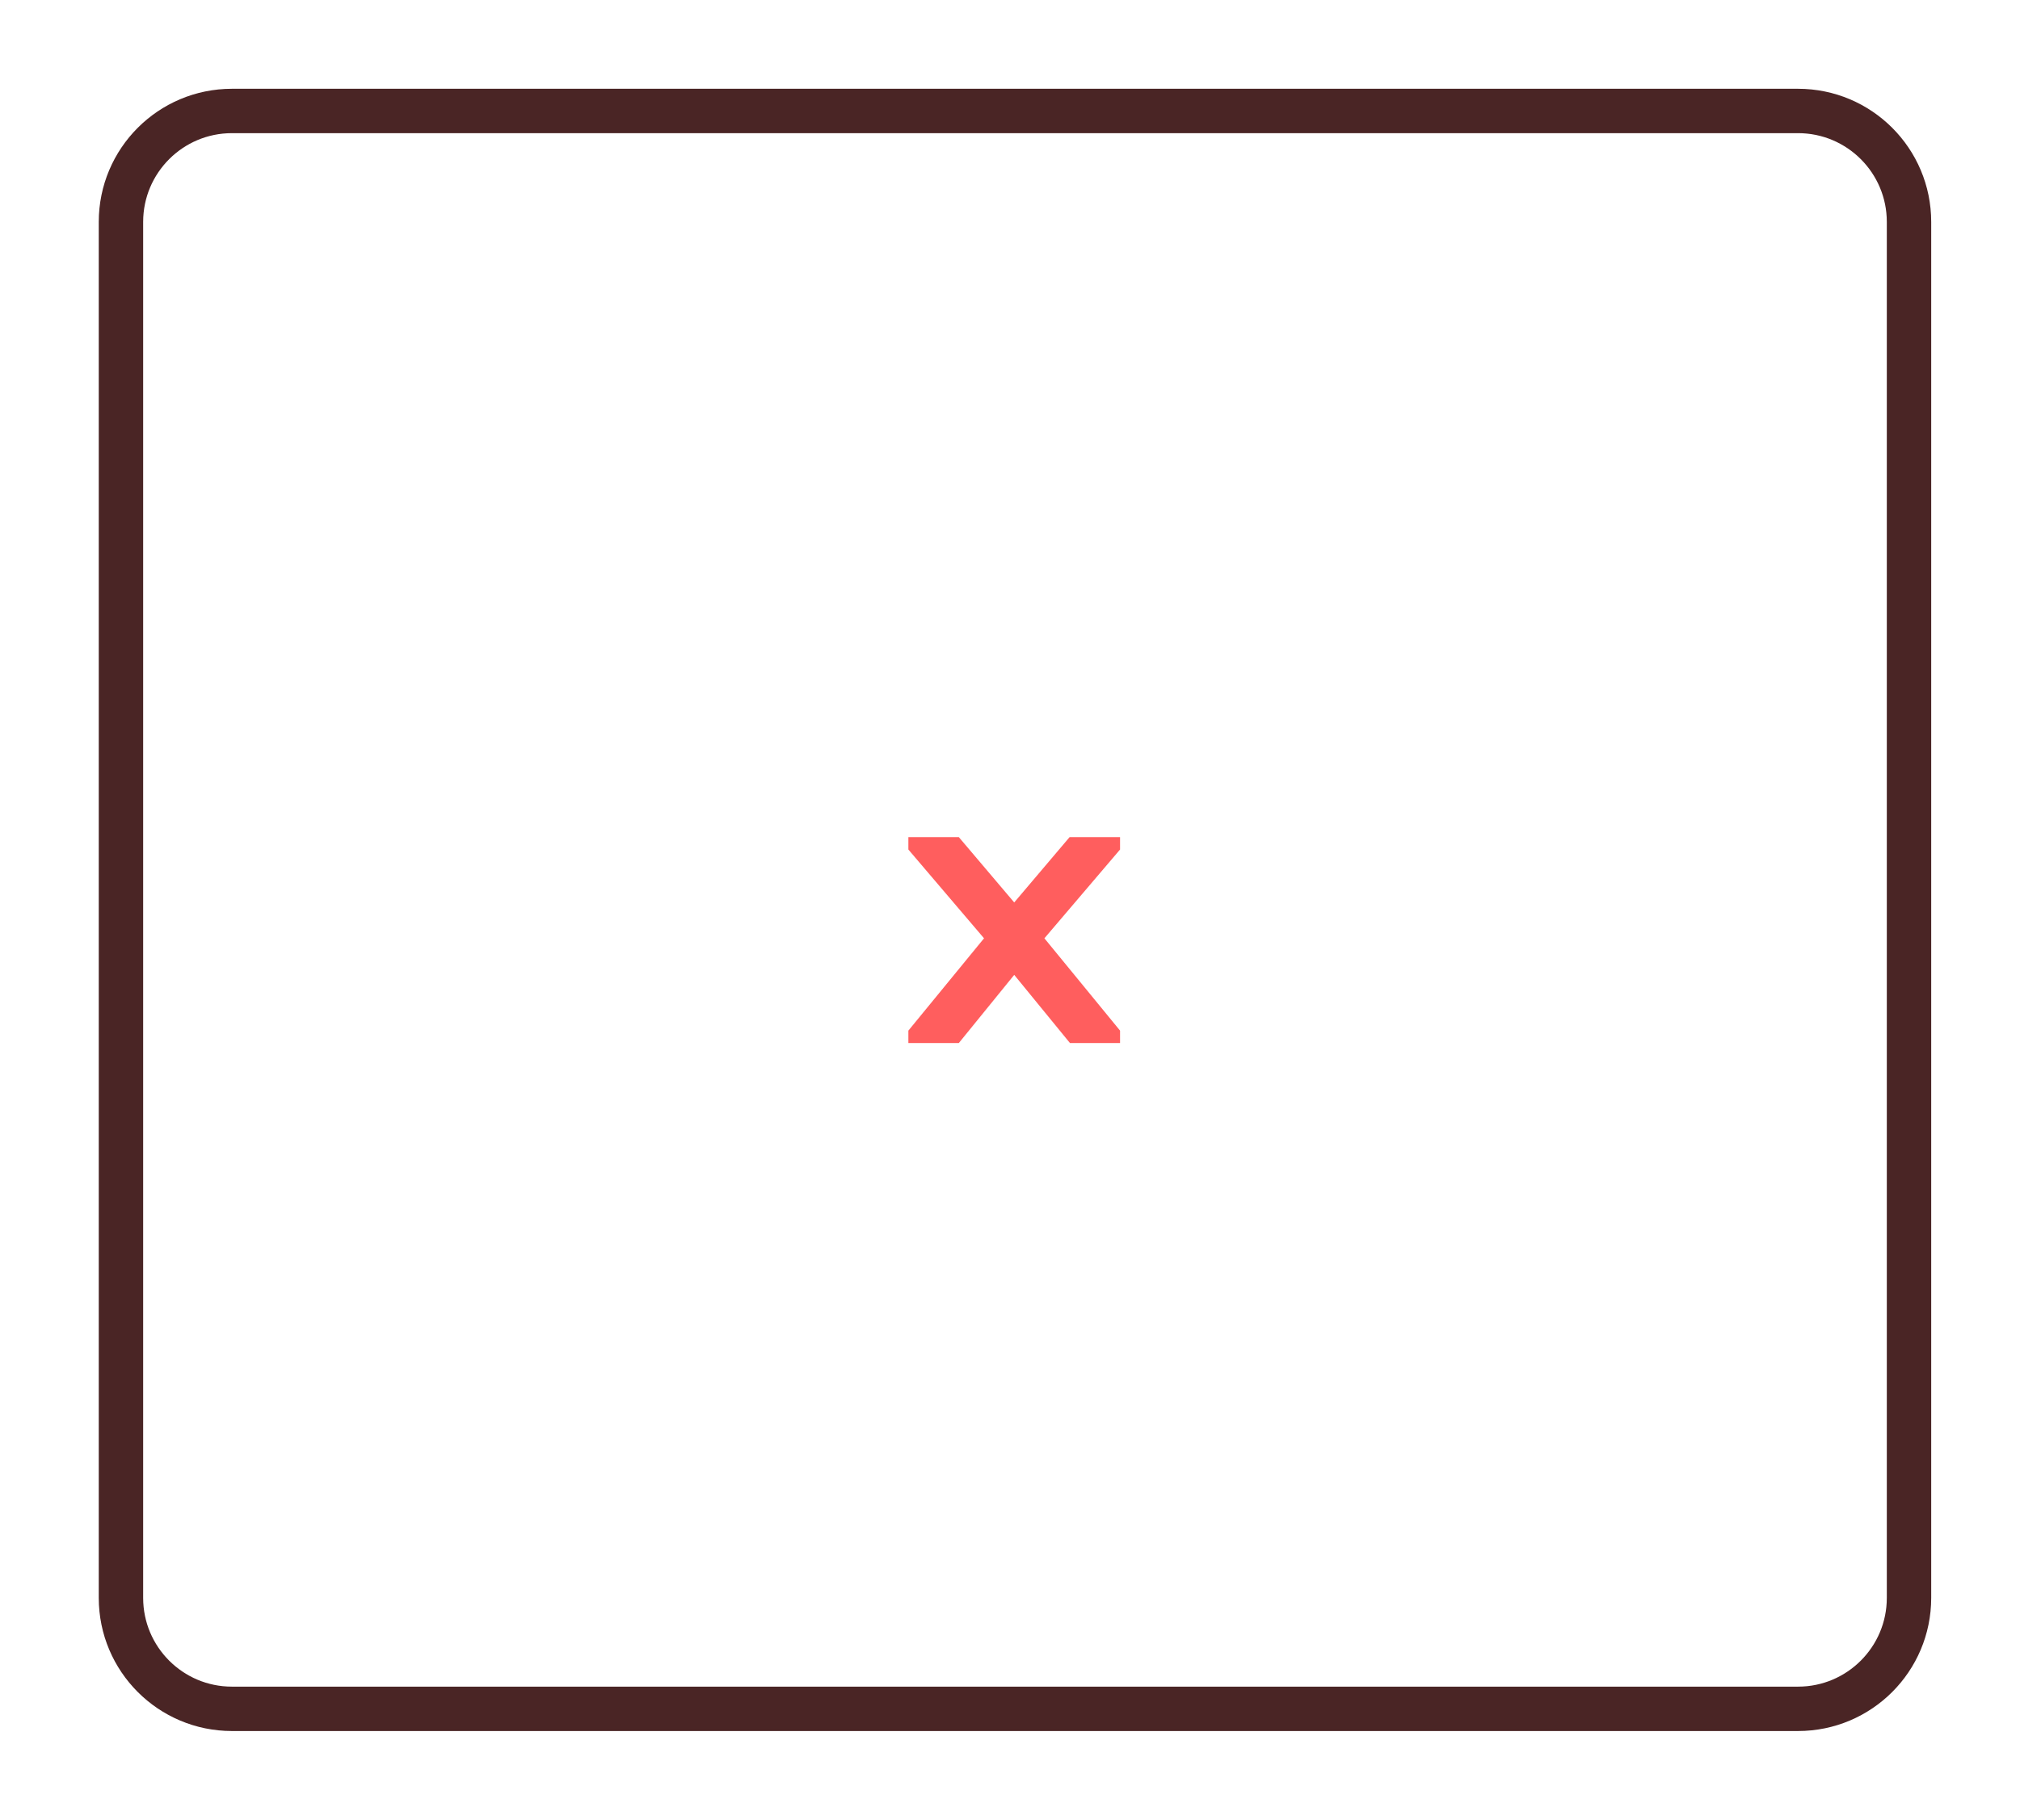 <svg width="91" height="82" viewBox="0 0 91 82" fill="none" xmlns="http://www.w3.org/2000/svg">
<g id="svg-mult" filter="url(#filter0_d)">
<path id="Rectangle 1" d="M5.449 6C5.449 3.239 7.688 1 10.449 1H81C83.761 1 86 3.239 86 6V68C86 70.761 83.761 73 81 73H10.449C7.688 73 5.449 70.761 5.449 68V6Z" stroke="#4A2525" stroke-width="2"/>
<path id="x" d="M40.922 43V42.44L44.33 38.28L40.922 34.28V33.72H43.194L45.69 36.664L48.185 33.72H50.458V34.28L47.05 38.28L50.458 42.44V43H48.202L45.69 39.928L43.194 43H40.922Z" fill="#FF5E5E"/>
</g>
<defs>
<filter id="filter0_d" x="0.449" y="0" width="90.551" height="82" filterUnits="userSpaceOnUse" color-interpolation-filters="sRGB">
<feFlood flood-opacity="0" result="BackgroundImageFix"/>
<feColorMatrix in="SourceAlpha" type="matrix" values="0 0 0 0 0 0 0 0 0 0 0 0 0 0 0 0 0 0 127 0"/>
<feOffset dy="4"/>
<feGaussianBlur stdDeviation="2"/>
<feColorMatrix type="matrix" values="0 0 0 0 1 0 0 0 0 0.369 0 0 0 0 0.369 0 0 0 0.25 0"/>
<feBlend mode="normal" in2="BackgroundImageFix" result="effect1_dropShadow"/>
<feBlend mode="normal" in="SourceGraphic" in2="effect1_dropShadow" result="shape"/>
</filter>
</defs>
</svg>
